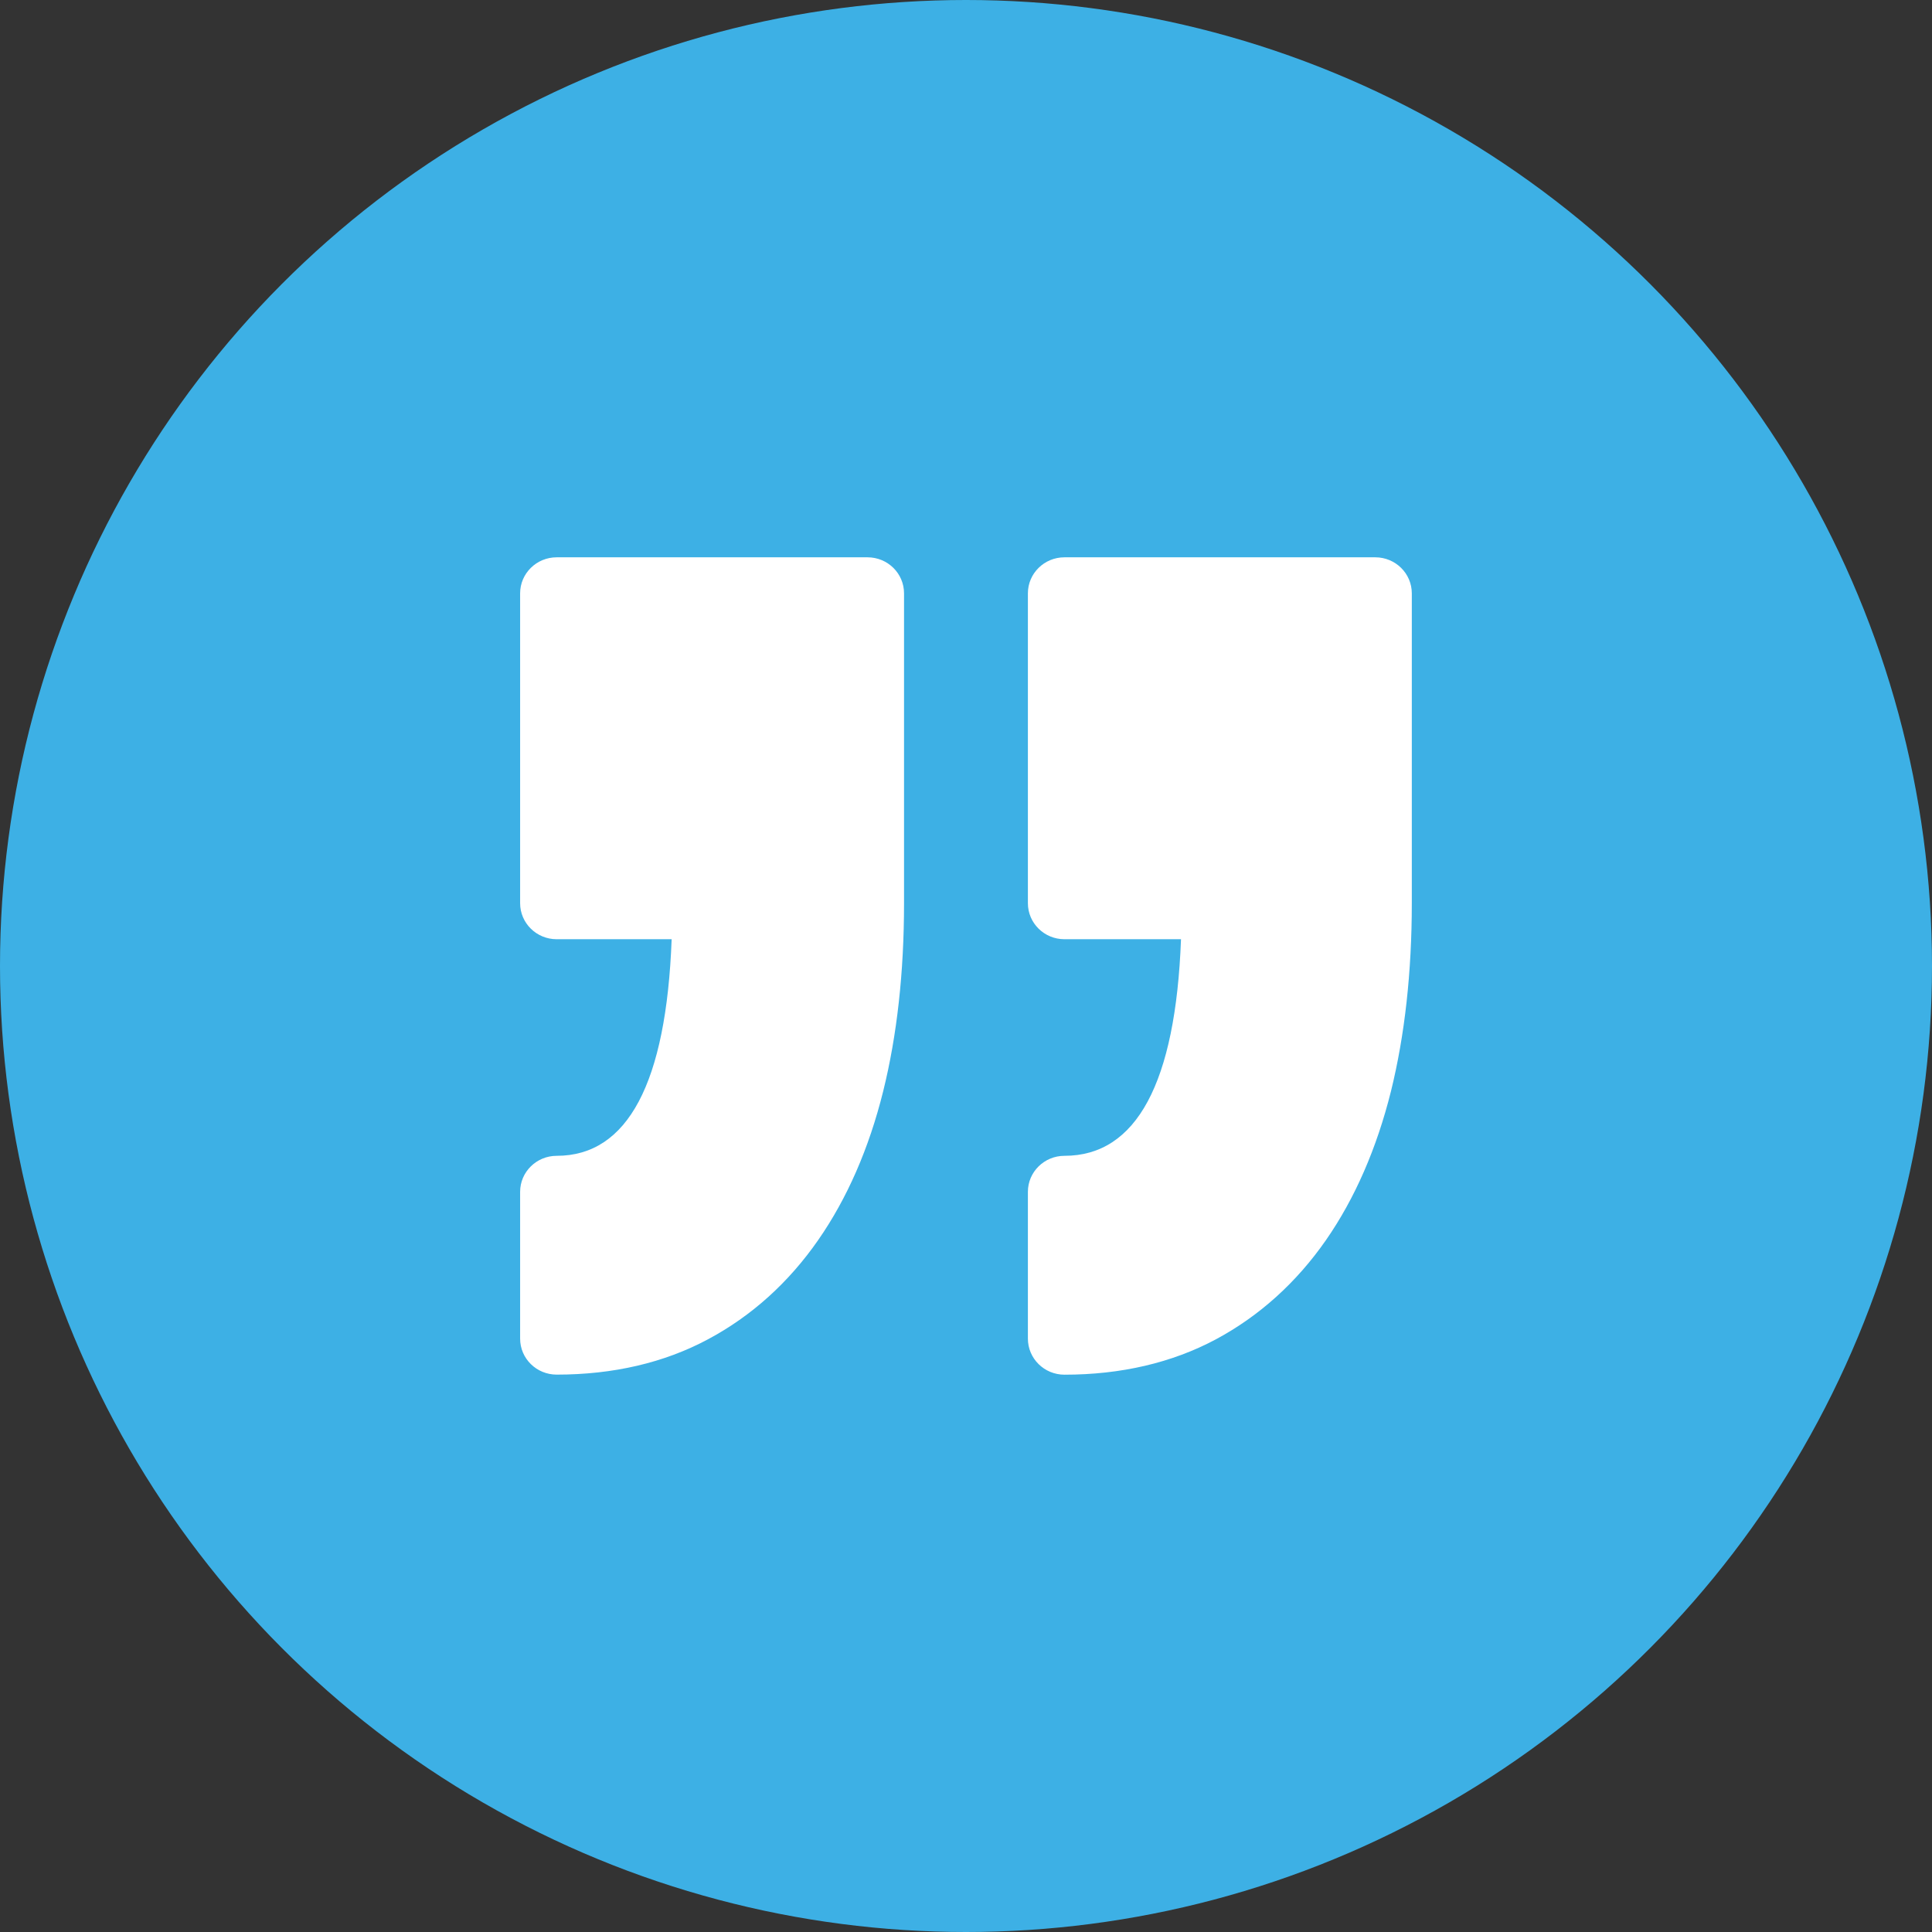<svg width="28" height="28" viewBox="0 0 28 28" fill="none" xmlns="http://www.w3.org/2000/svg">
<rect x="0" y="0" width="28" height="28" fill="#333333" stroke="none"/>
<g id="Group 3587">
<circle id="Ellipse 2663" cx="14" cy="14" r="14" fill="#3DB0E5"/>
<path id="Vector" d="M14.897 19.4V17.273C14.897 16.985 15.134 16.751 15.427 16.751C16.47 16.751 17.038 15.696 17.116 13.612H15.427C15.134 13.612 14.897 13.378 14.897 13.09V8.599C14.897 8.311 15.134 8.077 15.427 8.077H19.932C20.224 8.077 20.461 8.311 20.461 8.599V13.09C20.461 14.089 20.359 15.005 20.159 15.815C19.952 16.644 19.636 17.369 19.218 17.971C18.789 18.588 18.251 19.073 17.621 19.411C16.986 19.75 16.248 19.923 15.427 19.923C15.134 19.923 14.897 19.689 14.897 19.4ZM8.068 16.751C7.775 16.751 7.538 16.985 7.538 17.273V19.4C7.538 19.689 7.775 19.922 8.068 19.922C8.888 19.922 9.627 19.75 10.261 19.41C10.892 19.073 11.43 18.588 11.859 17.97C12.277 17.369 12.594 16.644 12.8 15.814C13.001 15.004 13.102 14.088 13.102 13.09V8.599C13.102 8.31 12.865 8.077 12.573 8.077H8.068C7.775 8.077 7.538 8.311 7.538 8.599V13.09C7.538 13.378 7.775 13.612 8.068 13.612H9.734C9.656 15.696 9.097 16.751 8.068 16.751Z" fill="white"/>
</g>
</svg>
